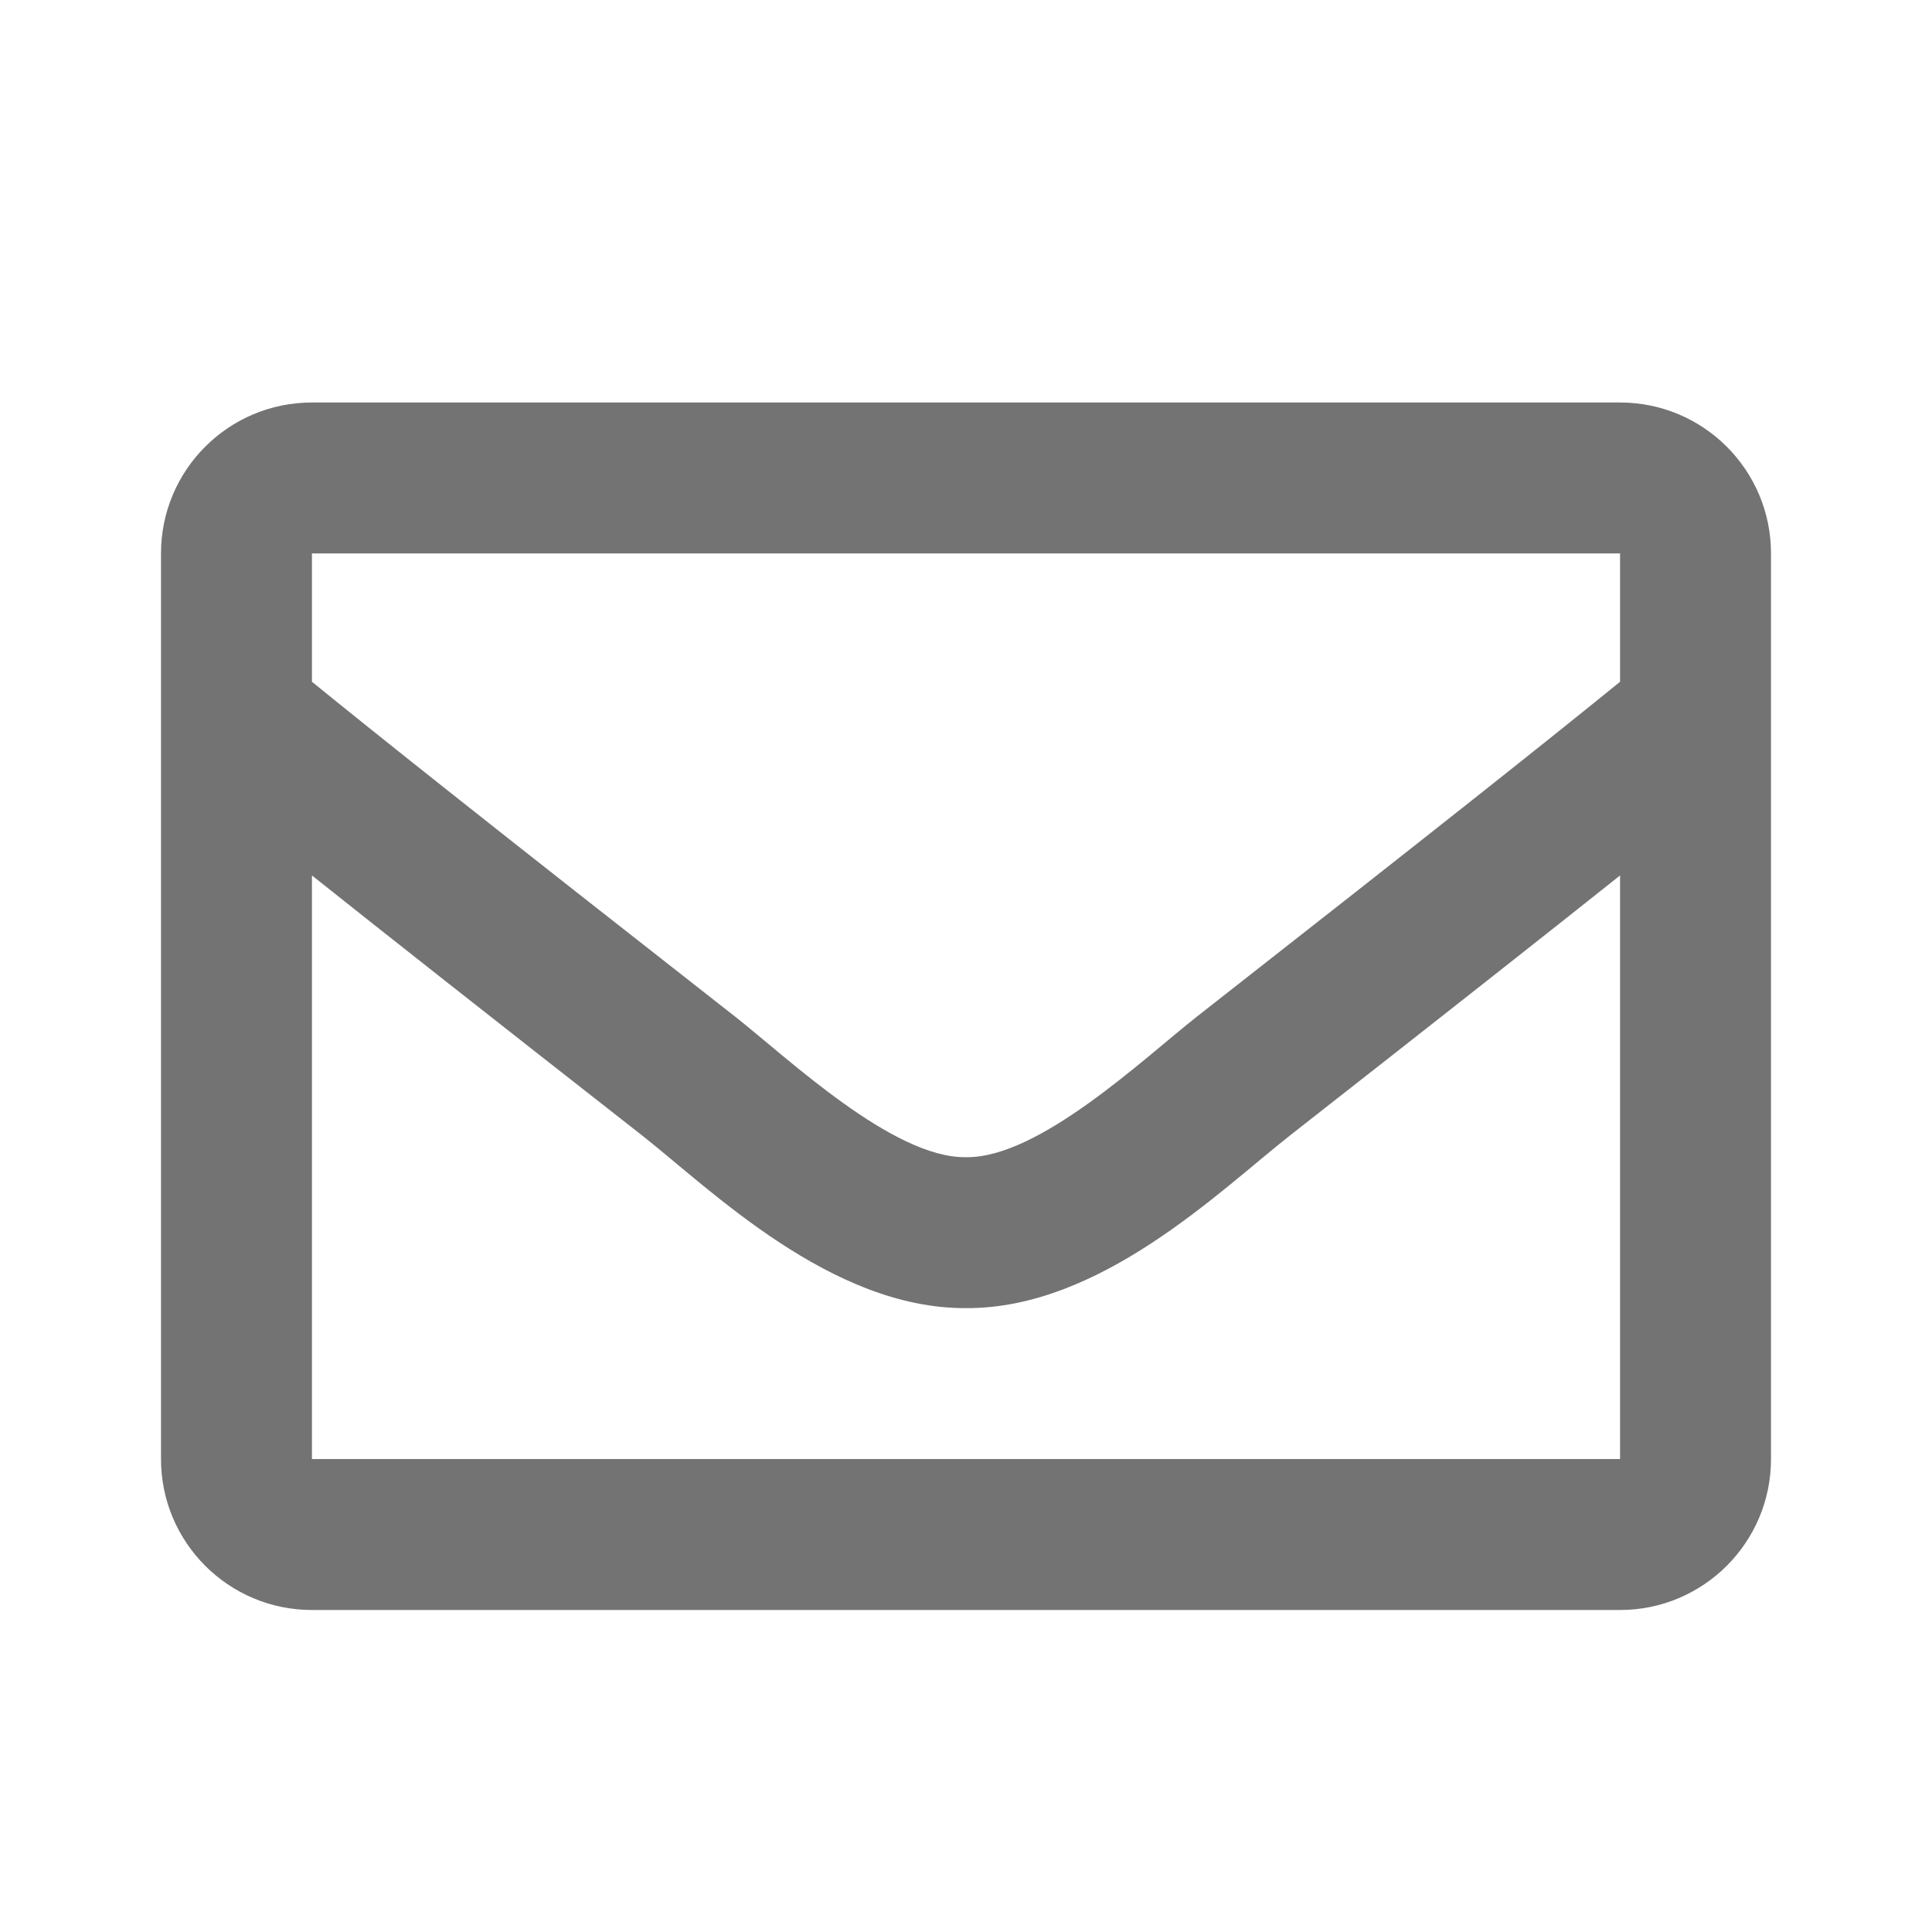<svg width="20" height="20" viewBox="0 0 24 24" fill="none" xmlns="http://www.w3.org/2000/svg">
<path d="M20.125 5H3.875C2.839 5 2 5.839 2 6.875V18.125C2 19.16 2.839 20 3.875 20H20.125C21.16 20 22 19.16 22 18.125V6.875C22 5.839 21.16 5 20.125 5ZM20.125 6.875V8.469C19.249 9.182 17.853 10.291 14.868 12.629C14.21 13.146 12.907 14.389 12 14.375C11.093 14.389 9.79 13.146 9.132 12.629C6.148 10.292 4.751 9.182 3.875 8.469V6.875H20.125ZM3.875 18.125V10.875C4.77 11.588 6.039 12.588 7.974 14.103C8.828 14.775 10.323 16.259 12 16.25C13.669 16.259 15.145 14.797 16.026 14.104C17.96 12.589 19.23 11.588 20.125 10.875V18.125H3.875Z" fill="#737373"/>
</svg>
